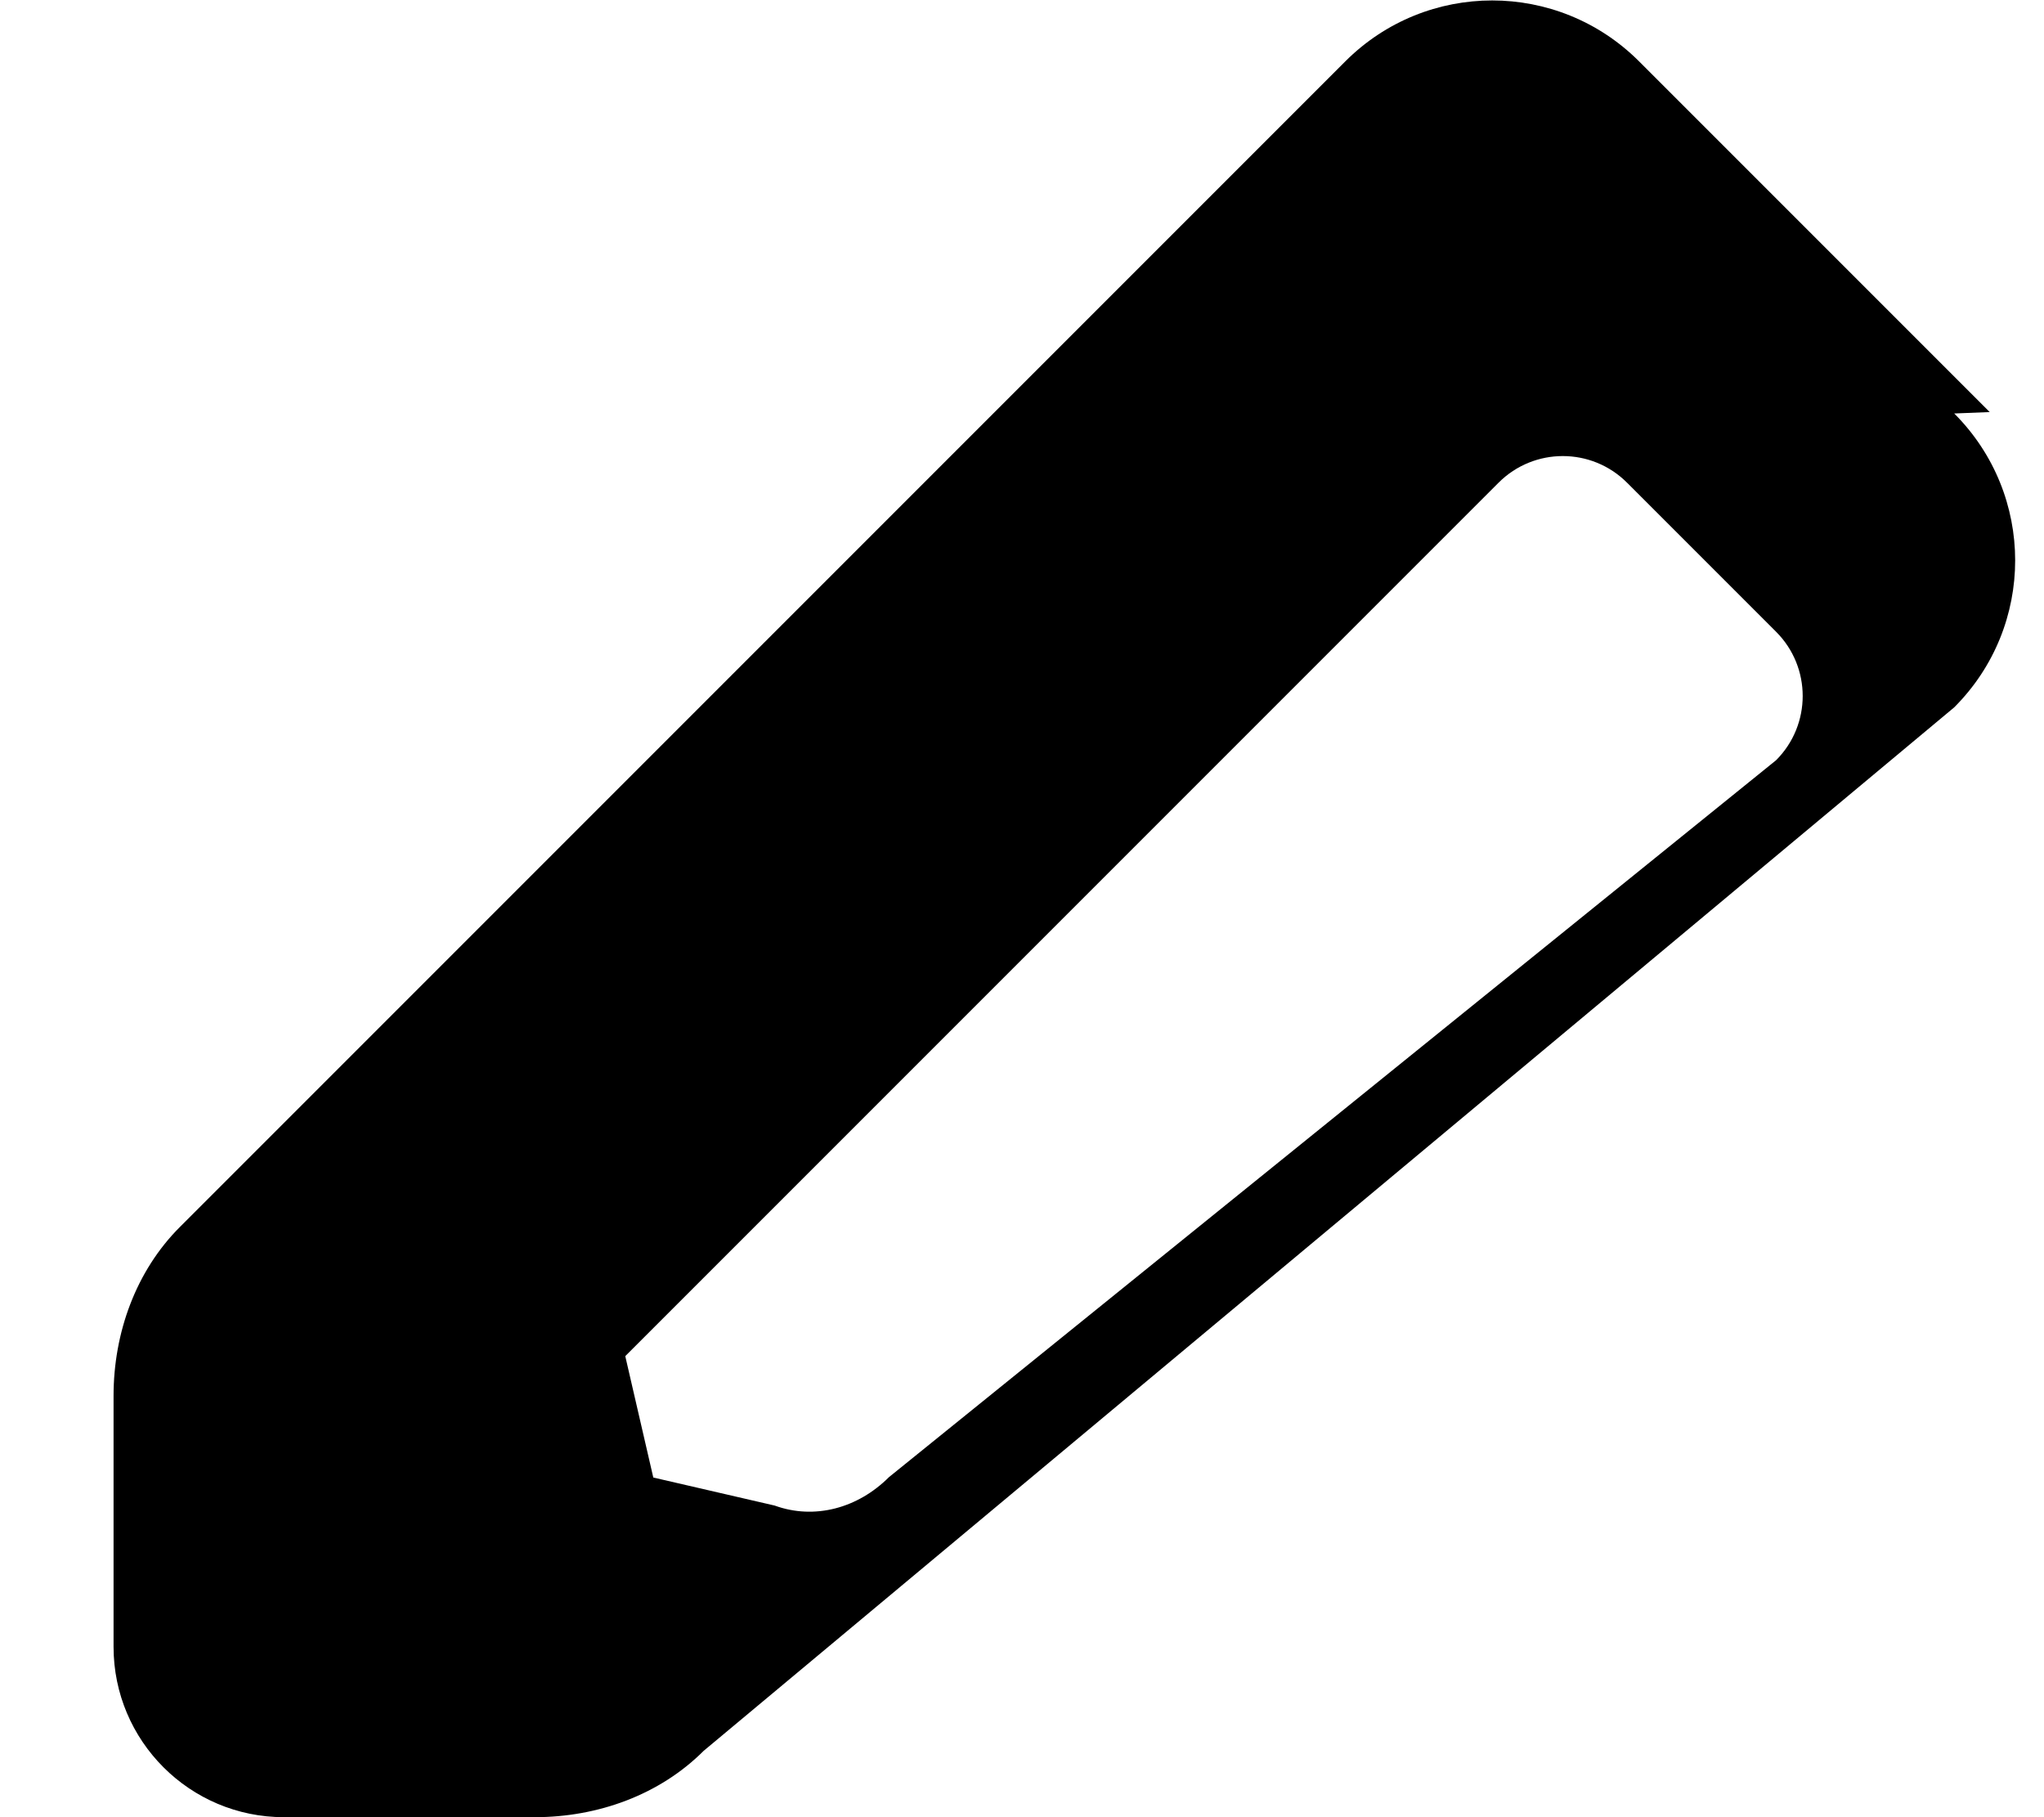<svg xmlns="http://www.w3.org/2000/svg" class="h-12 w-12 text-amber-500 mx-auto mb-4" viewBox="0 0 576 512" fill="currentColor">
  <path d="M218.3 424.2l-34.2-7.9-7.9-34.2 246.1-246.1c10-10 26.2-10 36.2 0l42 42c10 10 10 26.2 0 36.2L250.5 416.2c-8.7 8.7-20.9 12.1-32.2 8zm342.4-308.1L461.9 17.3c-22.9-22.9-59.9-22.9-82.8 0L50.7 345.7C38.3 358.1 32 375.5 32 393.3V464c0 26.5 21.5 48 48 48h70.7c17.8 0 35.2-6.3 47.6-18.7L550.7 199.3c22.9-22.9 22.9-59.9 0-82.8z"></path>
</svg>

